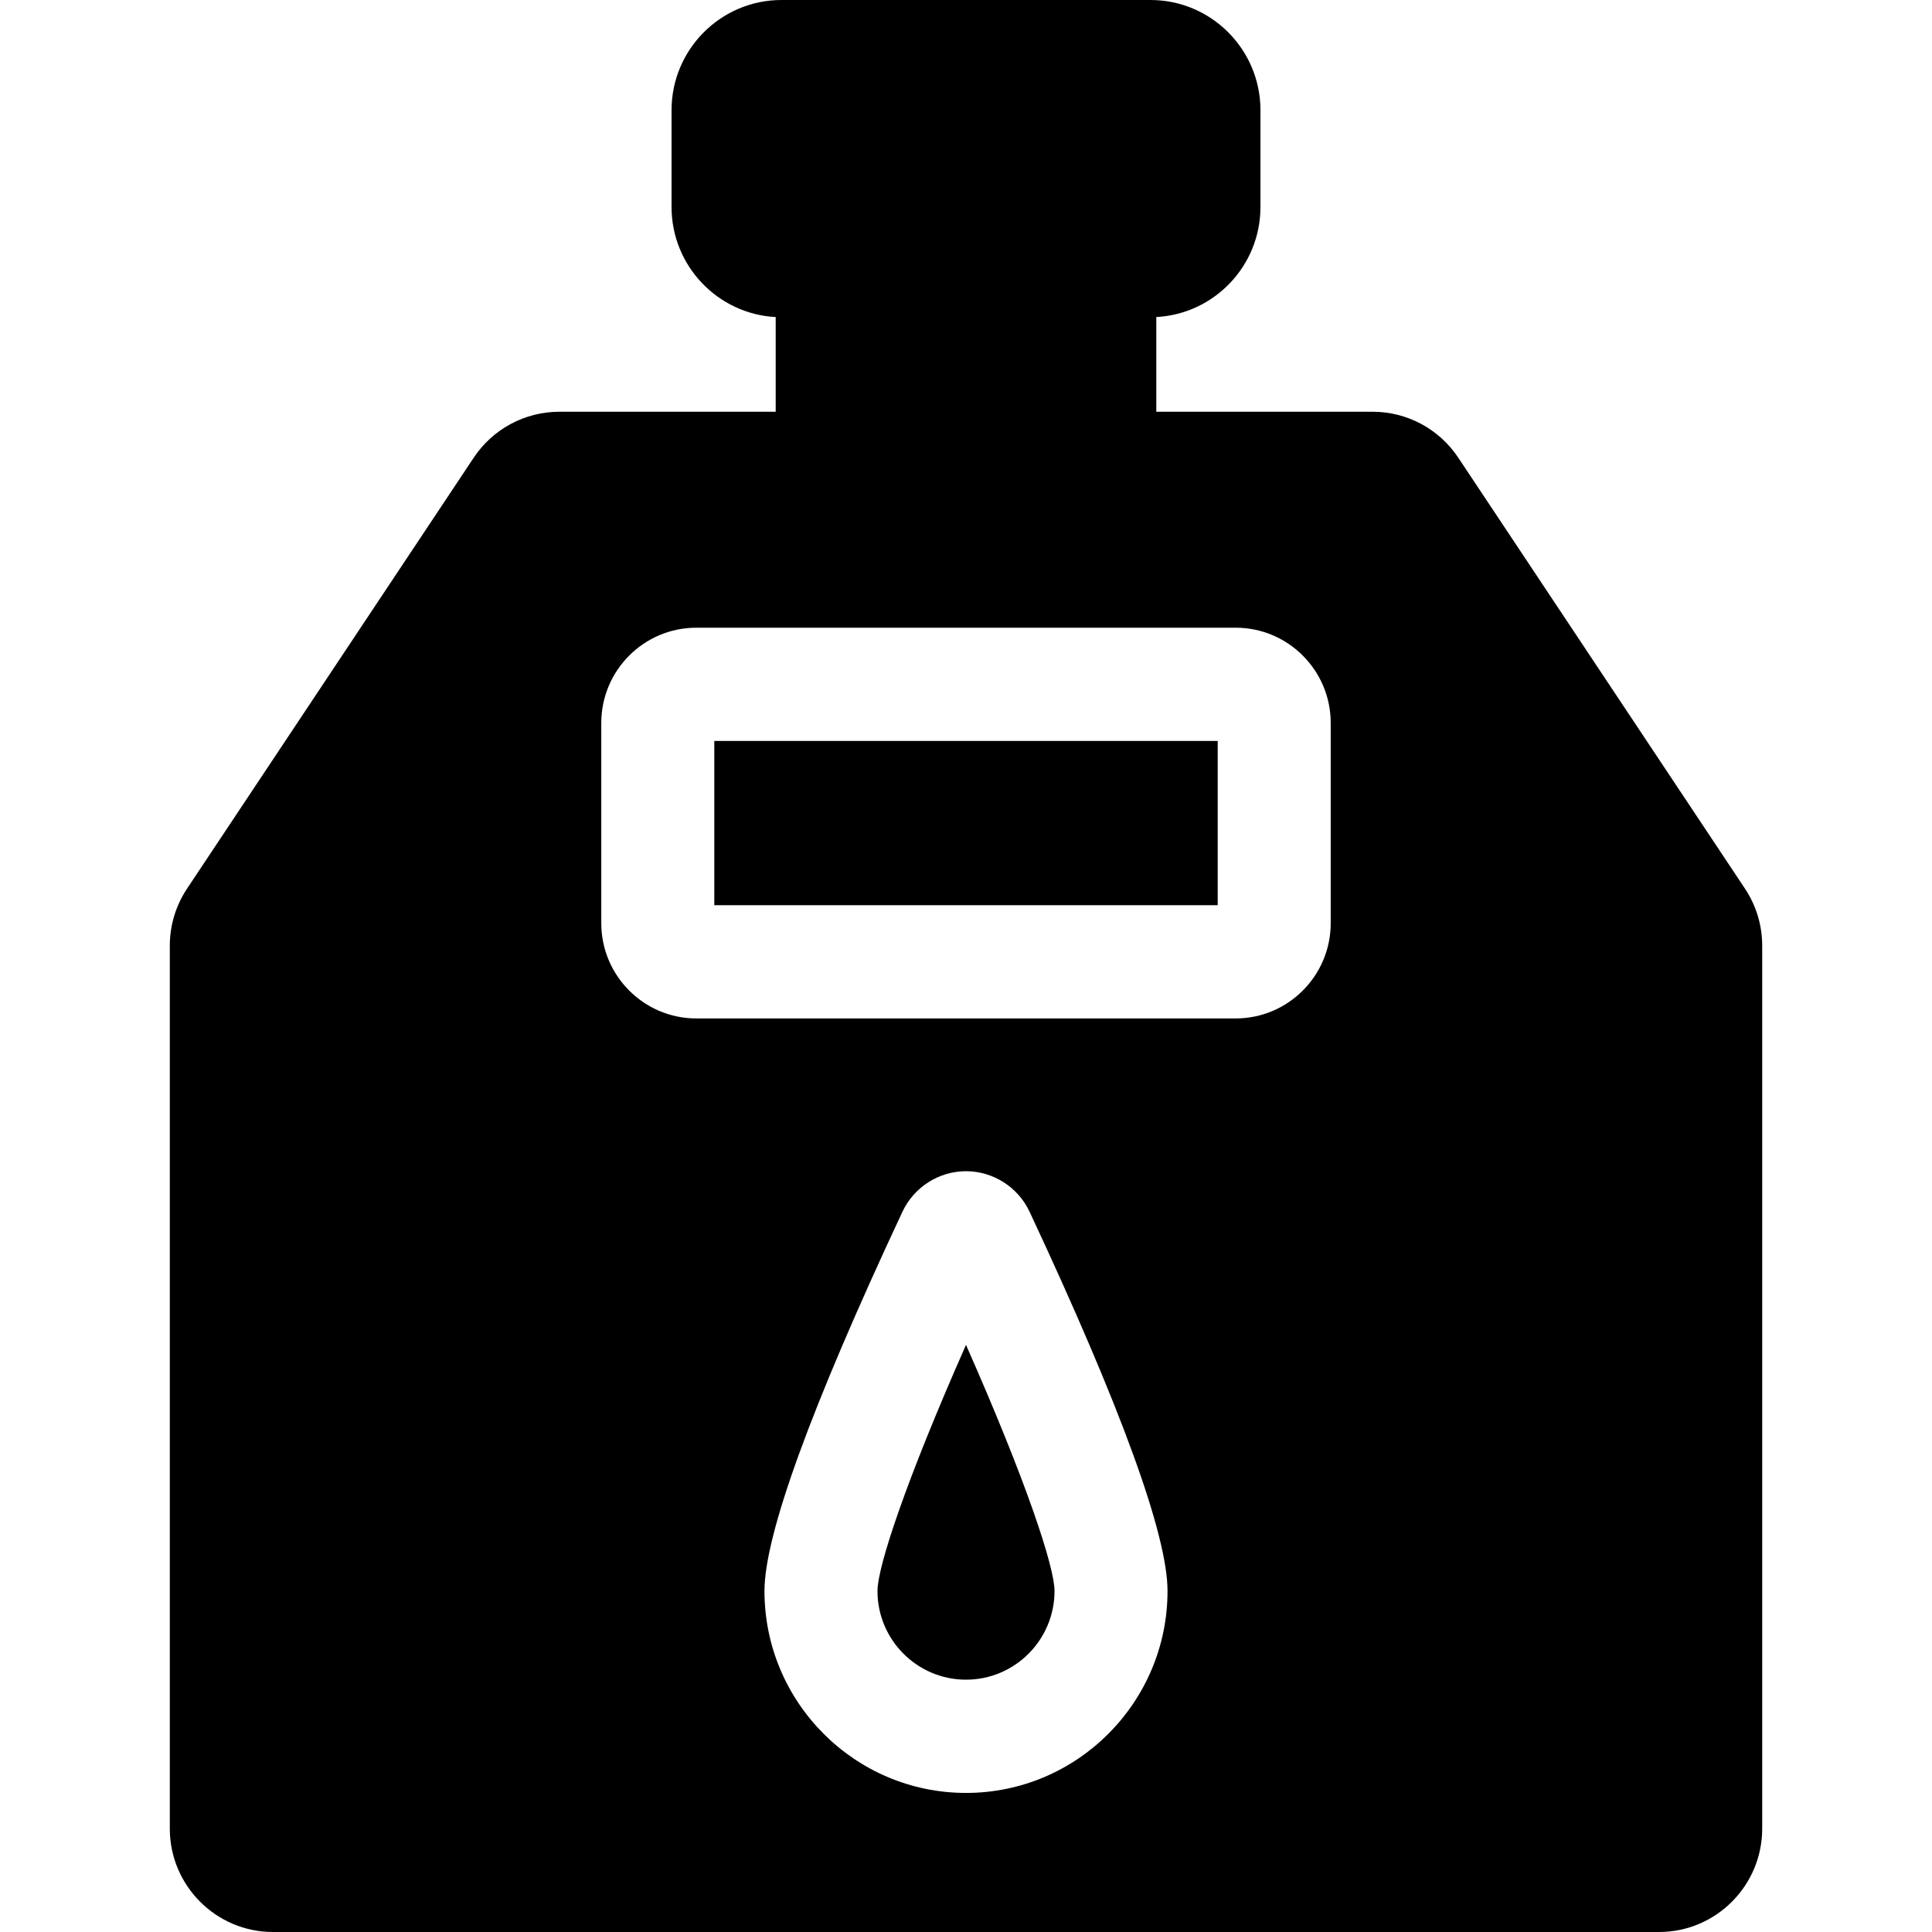 <svg height="512pt" viewBox="-45 0 512 512" width="512pt" xmlns="http://www.w3.org/2000/svg"><path d="m144.297 196.359h133.406v43.527h-133.406zm0 0"/><path d="m187.539 421.625c0 12.965 10.523 23.508 23.461 23.508s23.461-10.543 23.461-23.508c0-6.332-7.41-28.91-23.461-65.215-16.051 36.305-23.461 58.883-23.461 65.215zm0 0"/><path d="m417.406 235.453-75.926-114.125c-5.082-7.652-13.574-12.215-22.75-12.215h-57.297v-25.094c15.352-.801 27.598-13.57 27.598-29.152v-25.676c0-16.094-13.07-29.191-29.133-29.191h-97.797c-16.066 0-29.133 13.098-29.133 29.191v25.676c0 15.582 12.246 28.352 27.598 29.156v25.094h-57.297c-9.176 0-17.672 4.562-22.742 12.195l-75.914 114.121c-3.016 4.504-4.613 9.766-4.613 15.215v233.961c0 15.105 12.27 27.391 27.332 27.391h367.336c15.062 0 27.332-12.285 27.332-27.391v-233.961c0-5.441-1.586-10.691-4.594-15.195zm-206.406 239.691c-29.449 0-53.406-24.008-53.406-53.52 0-14.836 12.301-48.656 36.566-100.508 3.055-6.523 9.664-10.734 16.84-10.734s13.785 4.211 16.84 10.723c24.266 51.863 36.566 85.684 36.566 100.52 0 29.512-23.957 53.52-53.406 53.52zm96.652-230.488c0 13.914-11.301 25.242-25.188 25.242h-142.93c-13.887 0-25.188-11.324-25.188-25.242v-53.07c0-13.914 11.301-25.238 25.188-25.238h142.93c13.887 0 25.188 11.324 25.188 25.238zm0 0"/></svg>